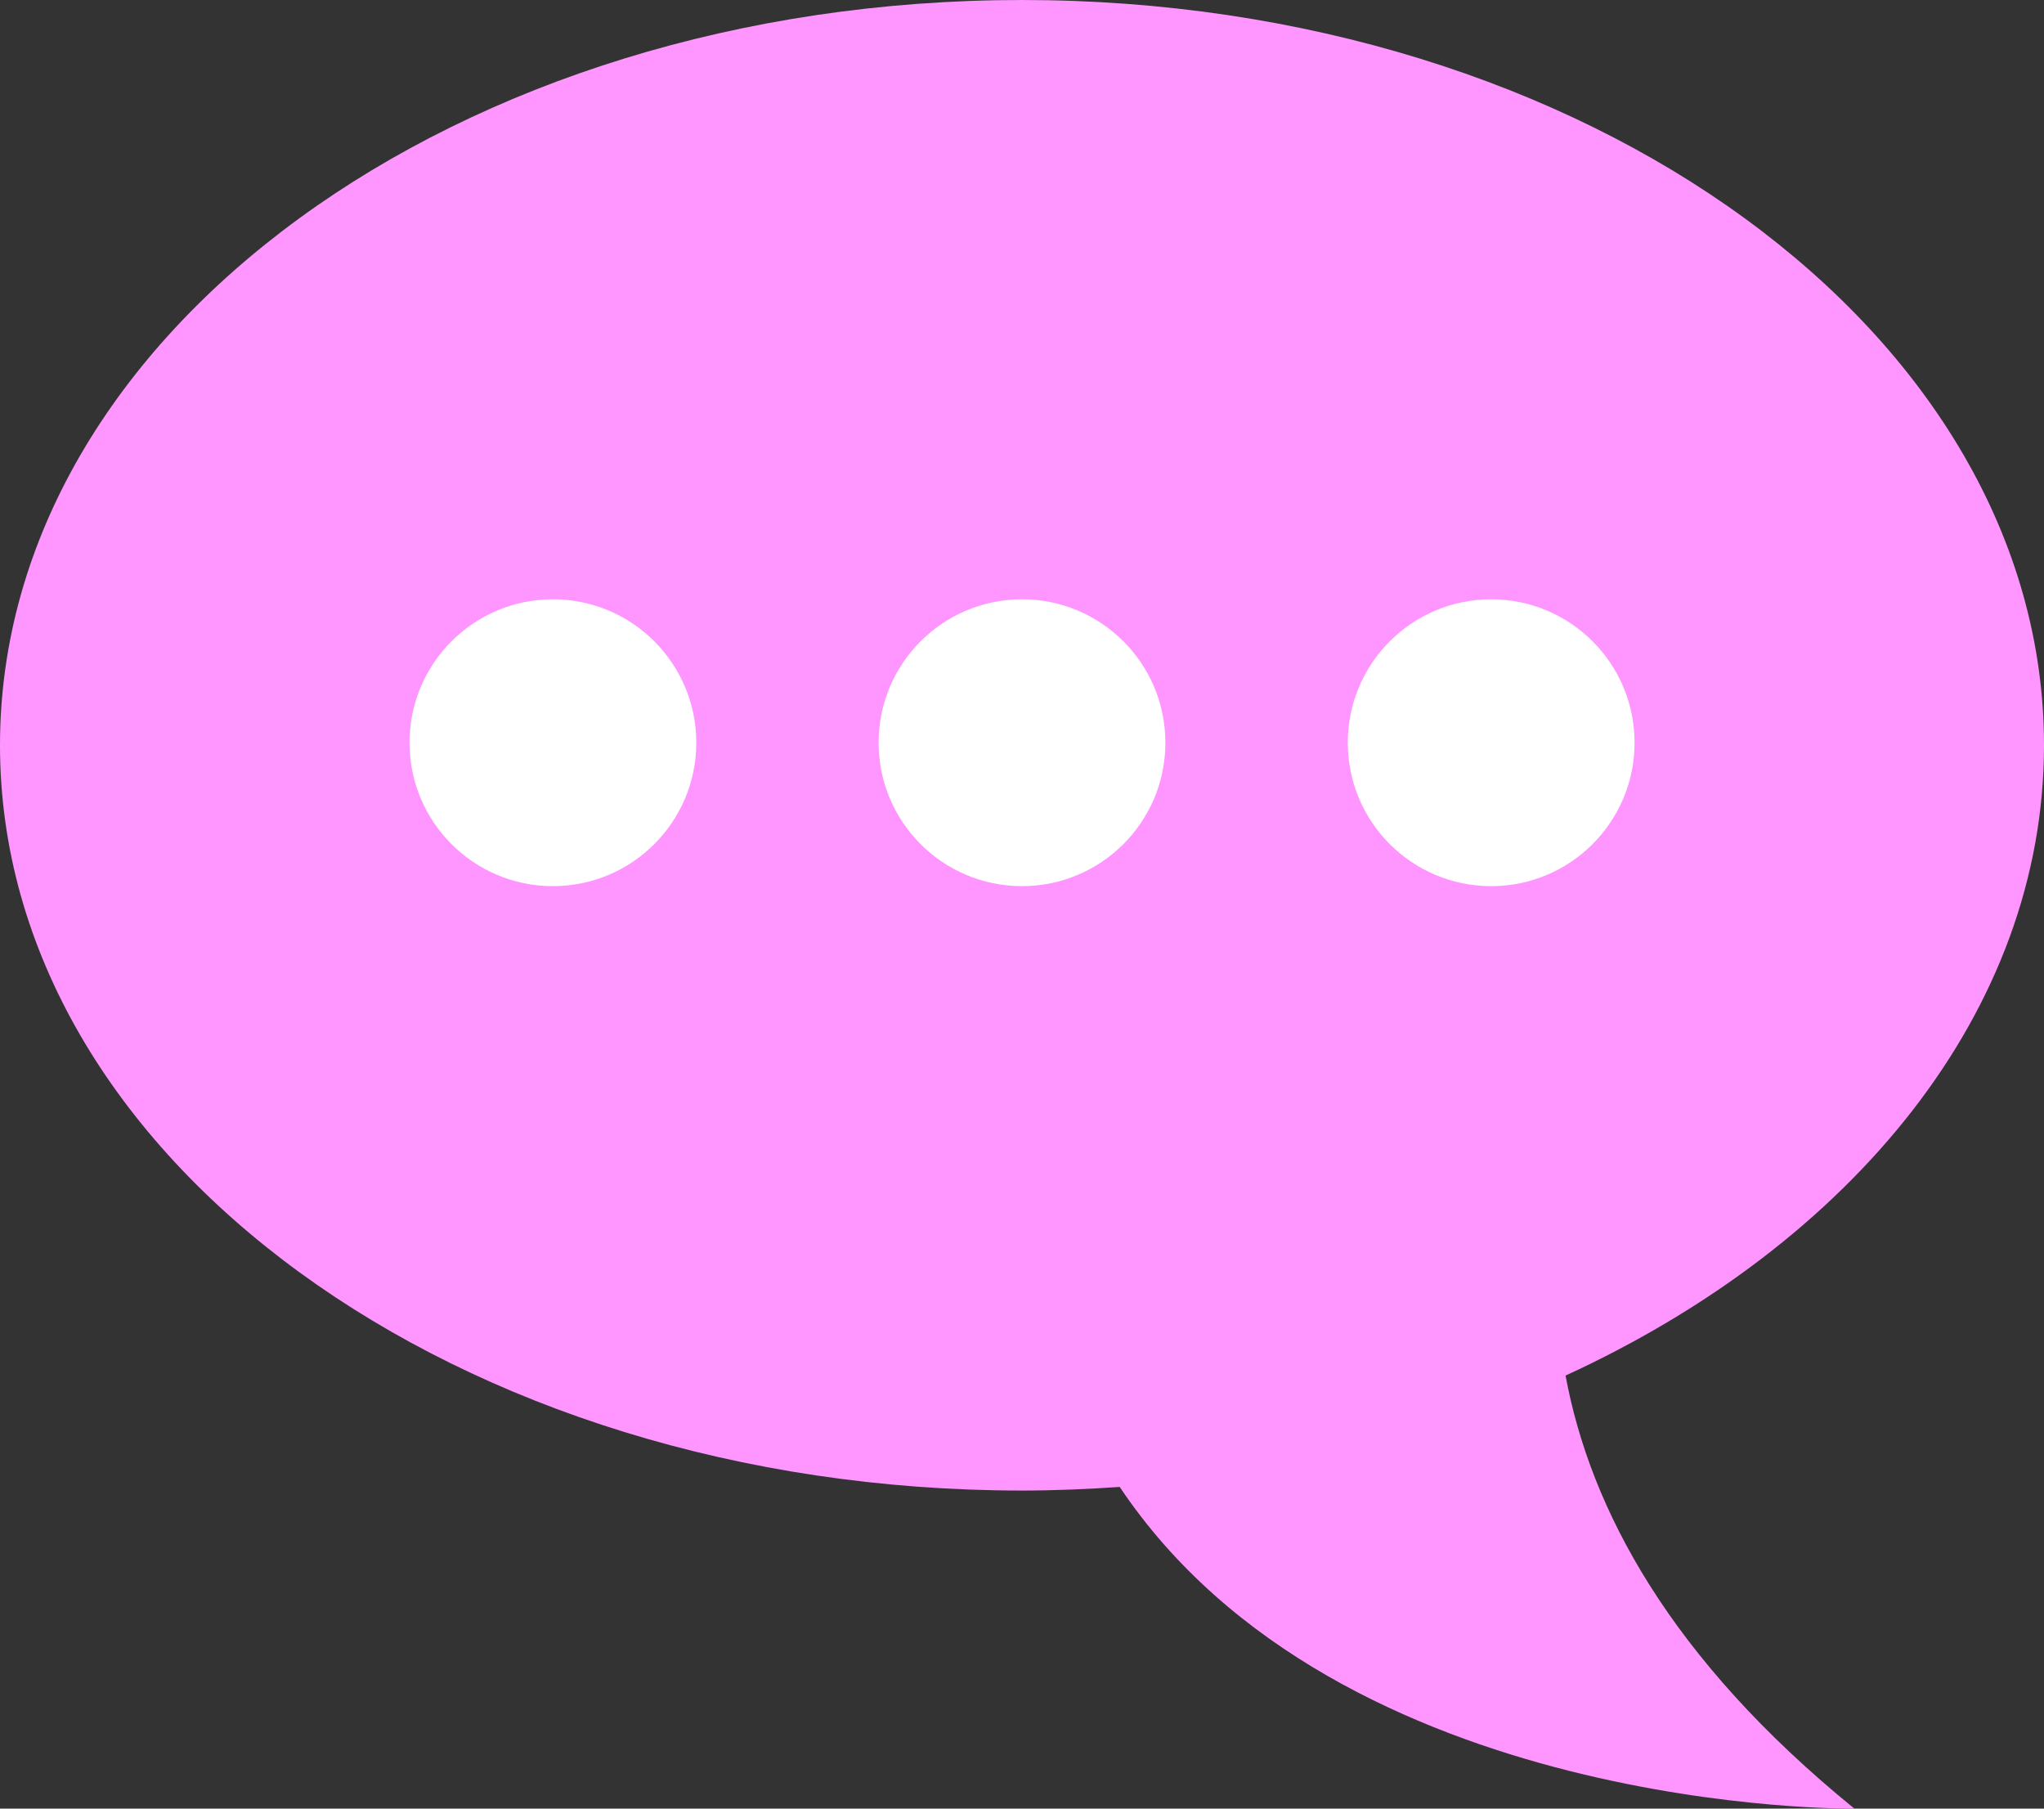 <?xml version="1.0" encoding="utf-8"?>
<!-- Generator: Adobe Illustrator 15.1.0, SVG Export Plug-In . SVG Version: 6.00 Build 0)  -->
<!DOCTYPE svg PUBLIC "-//W3C//DTD SVG 1.1//EN" "http://www.w3.org/Graphics/SVG/1.1/DTD/svg11.dtd">
<svg version="1.1" id="Layer_1" xmlns="http://www.w3.org/2000/svg" xmlns:xlink="http://www.w3.org/1999/xlink" x="0px" y="0px"
	 width="26px" height="23px" viewBox="0 0 26 23" enable-background="new 0 0 26 23" xml:space="preserve">
<rect x="0" y="0" width="26" height="23" fill="#333333" stroke="none"/>
<path fill="#FF96FF" d="M26,9.477C26,4.243,20.18,0,13,0C5.821,0,0,4.243,0,9.477c0,5.234,5.821,9.478,13,9.478
	c0.421,0,0.834-0.018,1.243-0.046C17.039,23.086,23.588,23,23.588,23c-2.344-1.905-3.359-3.809-3.674-5.507
	C23.565,15.815,26,12.856,26,9.477z"/>
<g>
	<circle fill="#FFFFFF" cx="13" cy="9.445" r="1.824"/>
	<circle fill="#FFFFFF" cx="18.968" cy="9.445" r="1.824"/>
	<circle fill="#FFFFFF" cx="7.033" cy="9.445" r="1.824"/>
</g>
</svg>
